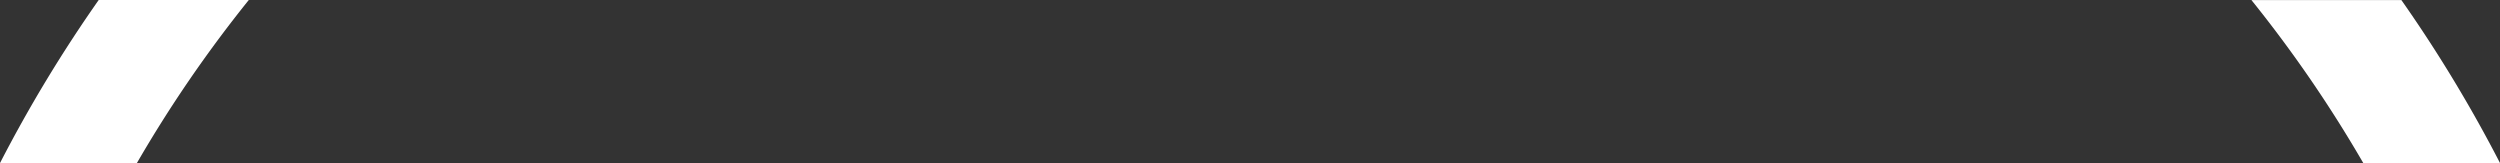 <svg xmlns="http://www.w3.org/2000/svg" viewBox="0 0 153.759 10.029"><rect x="0" y="0" width="153.759" height="10.029" fill="#333333" stroke="none"/><defs><style>.cls-1{fill:#fff;}</style></defs><g id="Слой_2" data-name="Слой 2"><g id="Слой_2-2" data-name="Слой 2"><path class="cls-1" d="M6.07,0A86.15,86.15,0,0,0,0,10.029H8.419A79.72,79.72,0,0,1,15.302,0Z"/><path class="cls-1" d="M147.695.006h-9.222a79.634,79.634,0,0,1,6.875,10.018h8.41A86.064,86.064,0,0,0,147.695.006Z"/></g></g></svg>